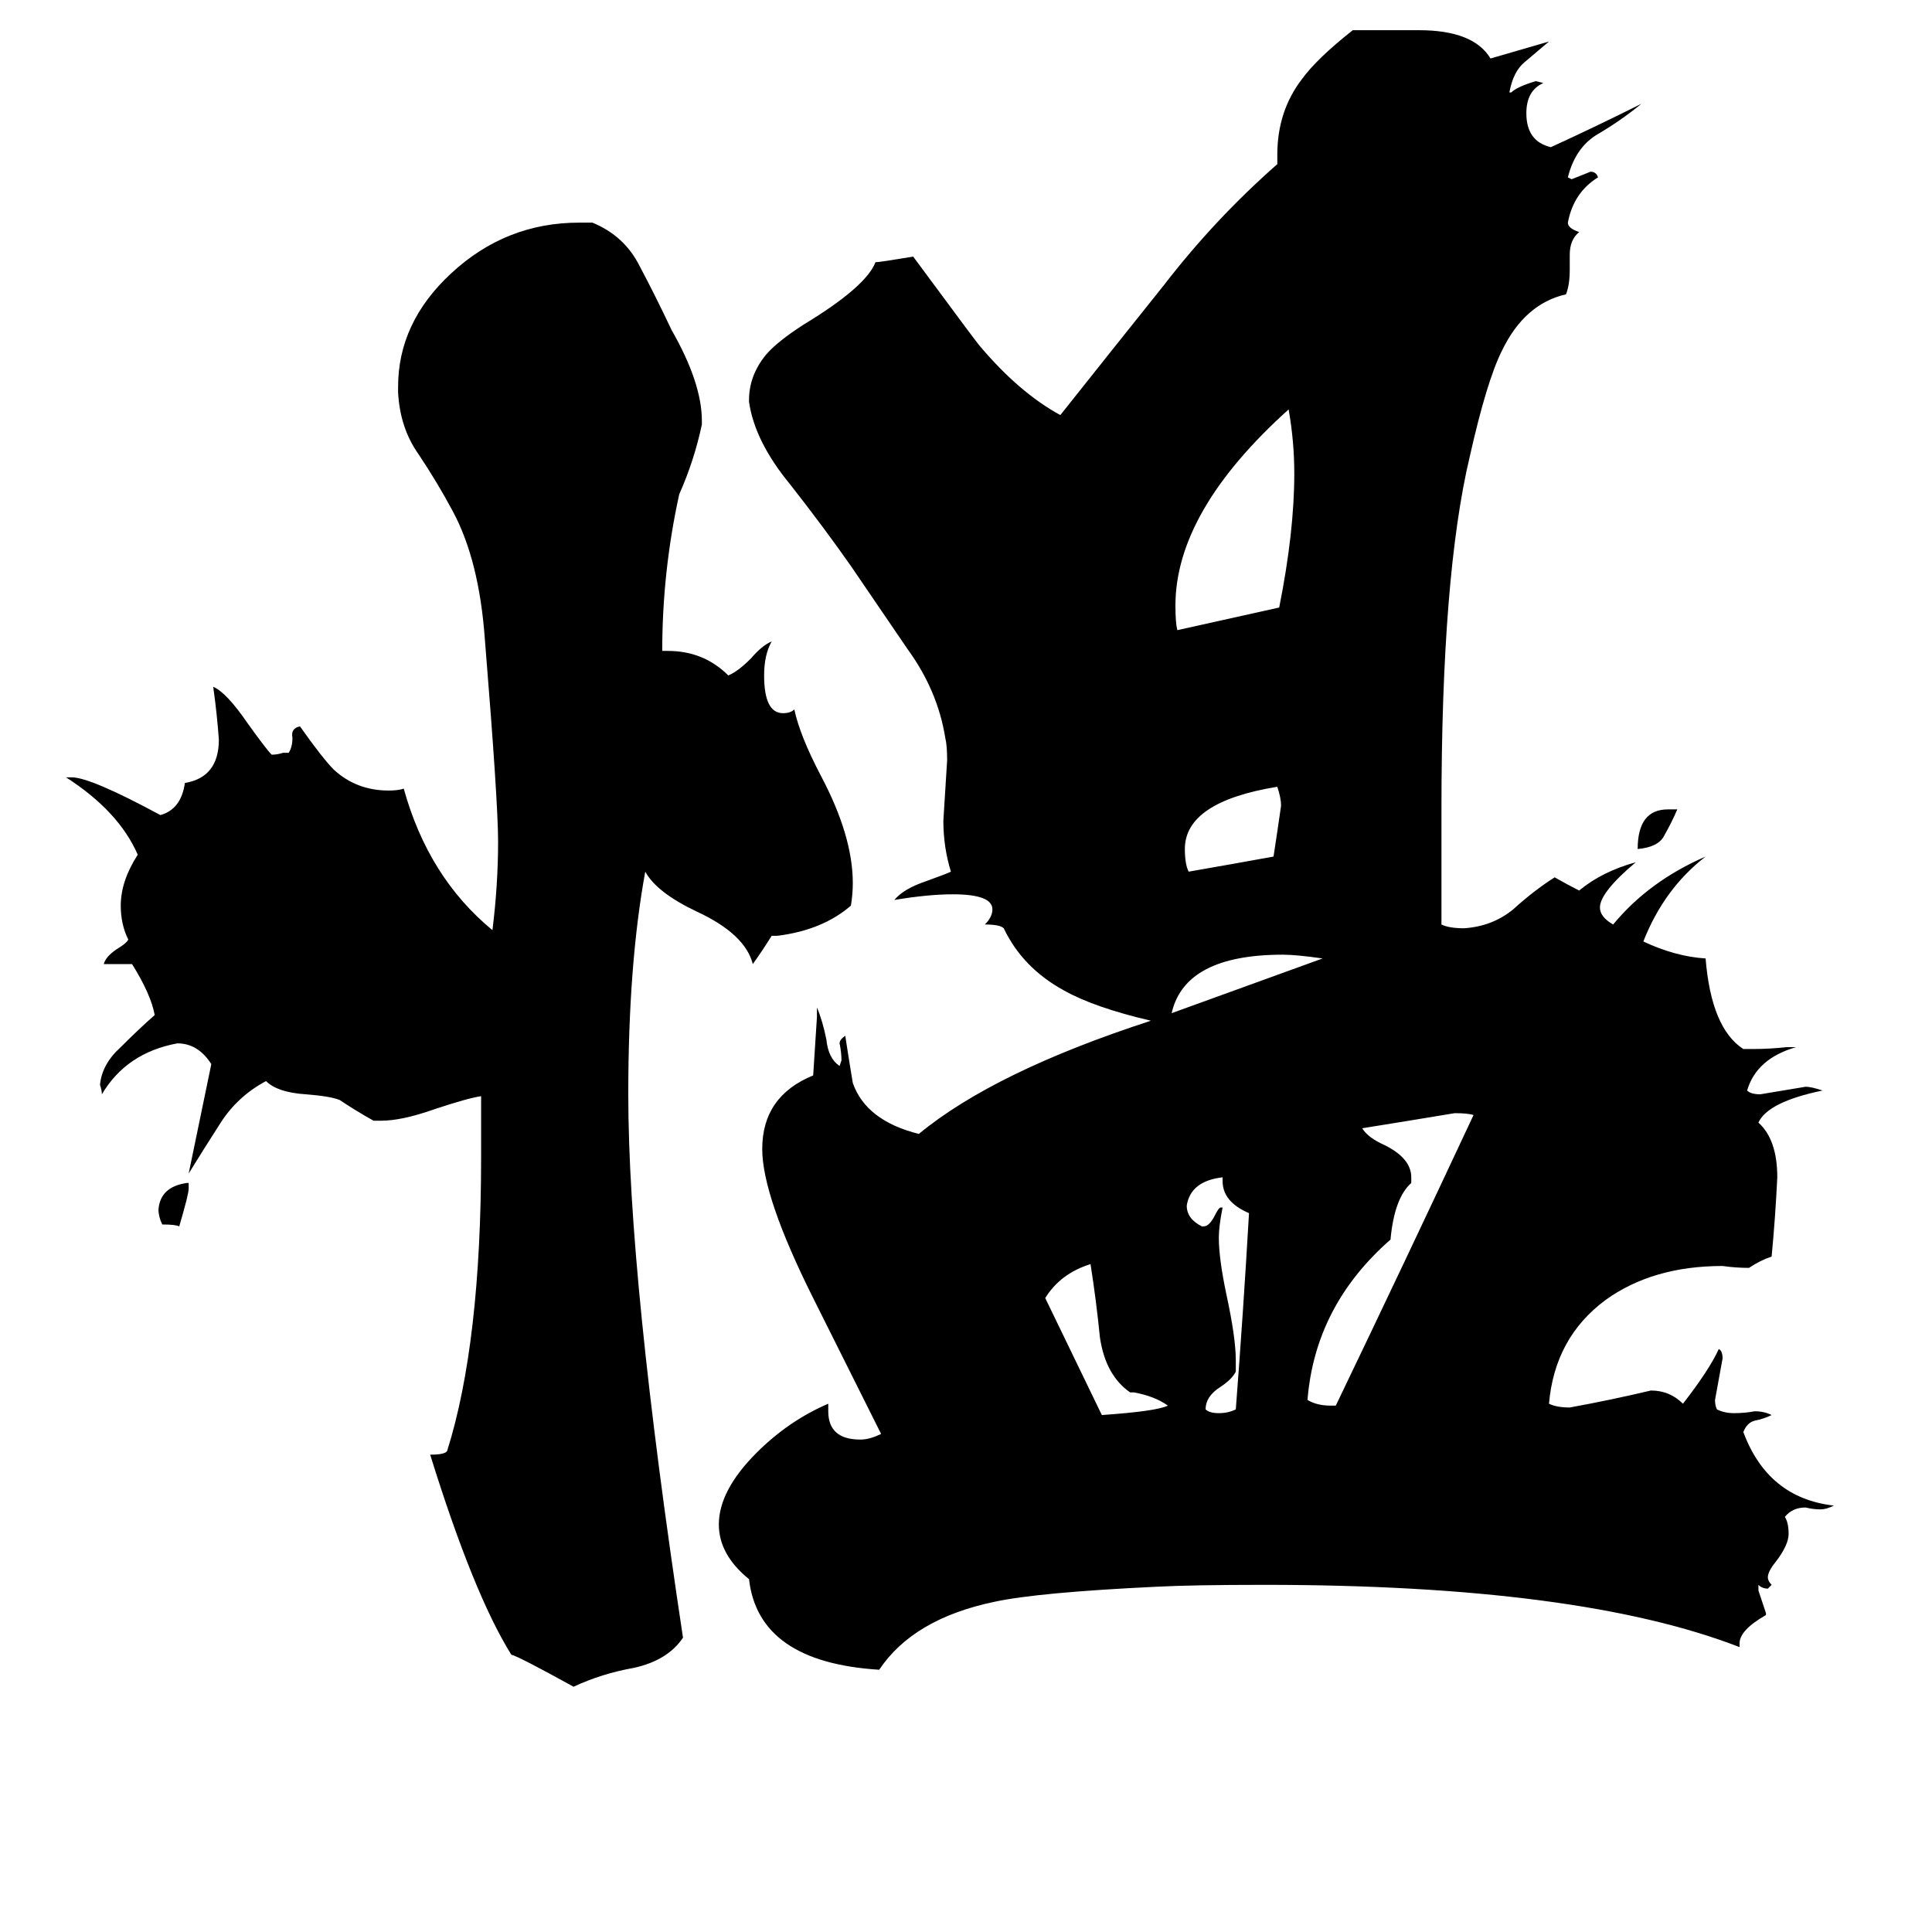 <svg xmlns="http://www.w3.org/2000/svg" viewBox="0 -800 1024 1024">
	<path fill="#000000" d="M884 -371H889Q886 -364 882 -357Q879 -351 868 -350Q868 -371 884 -371ZM100 -173V-170Q100 -167 95 -150Q93 -151 86 -151Q84 -155 84 -159Q85 -171 99 -173ZM621 -263L701 -292Q687 -294 680 -294Q628 -294 621 -263ZM655 -79V-73Q653 -69 647 -65Q639 -60 639 -53Q641 -51 646 -51Q651 -51 655 -53Q659 -105 662 -157Q648 -163 648 -174V-176Q631 -174 629 -161Q629 -154 637 -150H638Q641 -150 644 -156Q646 -160 647 -160H648Q646 -150 646 -144Q646 -133 650 -114Q655 -91 655 -79ZM601 -62H599Q586 -71 583 -91Q581 -111 578 -130Q562 -125 554 -112Q569 -81 584 -50Q613 -52 619 -55Q612 -60 601 -62ZM677 -383Q628 -375 628 -350Q628 -342 630 -338Q653 -342 675 -346Q677 -359 679 -373Q679 -377 677 -383ZM705 -55H708Q745 -132 781 -209Q778 -210 771 -210Q747 -206 722 -202Q725 -197 734 -193Q748 -186 748 -176V-173Q739 -165 737 -143Q697 -108 693 -58Q698 -55 705 -55ZM678 -478Q686 -518 686 -549Q686 -566 683 -583Q623 -529 623 -479Q623 -470 624 -466Q651 -472 678 -478ZM412 -304H409Q404 -296 399 -289Q395 -305 369 -317Q348 -327 342 -338Q333 -289 333 -220Q333 -124 362 68Q354 80 336 84Q319 87 304 94Q275 78 271 77Q251 45 228 -29Q236 -29 237 -31Q255 -88 255 -187V-219Q248 -218 230 -212Q213 -206 202 -206H198Q189 -211 180 -217Q175 -219 162 -220Q147 -221 141 -227Q126 -219 117 -205Q108 -191 100 -178Q106 -207 112 -236Q105 -247 94 -247Q67 -242 54 -220Q54 -222 53 -225Q54 -236 64 -245Q74 -255 82 -262Q80 -273 70 -289H55Q56 -293 62 -297Q67 -300 68 -302Q64 -310 64 -320Q64 -333 73 -347Q63 -370 35 -388H38Q48 -388 85 -368Q96 -371 98 -385Q116 -388 116 -408Q115 -422 113 -436Q120 -433 131 -417Q141 -403 144 -400Q147 -400 150 -401H153Q155 -404 155 -409Q154 -414 159 -415Q171 -398 177 -392Q189 -381 206 -381Q211 -381 214 -382Q227 -335 261 -307Q264 -331 264 -354Q264 -375 257 -461Q254 -503 240 -529Q232 -544 222 -559Q212 -573 211 -592V-595Q211 -629 239 -655Q268 -682 307 -682H314Q331 -675 339 -659Q347 -644 356 -625Q372 -597 372 -577V-575Q368 -556 360 -538Q351 -497 351 -455H354Q373 -455 386 -442Q391 -444 398 -451Q404 -458 409 -460Q405 -453 405 -442Q405 -422 415 -422Q419 -422 421 -424Q424 -410 435 -389Q452 -357 452 -332Q452 -326 451 -320Q436 -307 412 -304ZM922 71V73Q837 40 670 40Q632 40 613 41Q550 44 527 49Q484 58 466 85Q402 81 397 37Q381 24 381 8Q381 -10 401 -30Q418 -47 439 -56V-52Q439 -37 456 -37Q461 -37 467 -40Q449 -76 431 -112Q404 -166 404 -191Q404 -219 431 -230Q432 -245 433 -261V-266Q436 -259 438 -249Q439 -239 445 -235L446 -238Q446 -242 445 -247Q445 -249 448 -251Q450 -238 452 -226Q459 -206 487 -199Q527 -232 610 -259Q580 -266 564 -275Q542 -287 532 -308Q530 -310 522 -310Q526 -314 526 -318Q526 -326 505 -326Q492 -326 474 -323Q479 -329 491 -333Q502 -337 504 -338Q500 -351 500 -365Q501 -381 502 -397Q502 -405 501 -409Q497 -434 481 -456Q466 -478 451 -500Q437 -520 419 -543Q400 -566 397 -587V-588Q397 -601 406 -612Q412 -619 426 -628Q459 -648 464 -661Q466 -661 484 -664Q518 -618 519 -617Q540 -592 562 -580Q589 -614 617 -649Q644 -684 677 -713V-718Q677 -741 690 -758Q698 -769 717 -784H752Q781 -784 790 -769L821 -778Q815 -773 808 -767Q802 -762 800 -751H801Q804 -754 814 -757L818 -756Q809 -752 809 -740Q809 -725 822 -722Q846 -733 870 -745Q859 -736 847 -729Q835 -722 831 -706L833 -705Q838 -707 843 -709Q846 -709 847 -706Q834 -698 831 -682Q831 -679 837 -677Q832 -673 832 -665V-657Q832 -649 830 -644Q808 -639 796 -614Q788 -598 779 -558Q764 -495 764 -371V-310Q768 -308 776 -308Q791 -309 802 -318Q813 -328 824 -335Q831 -331 837 -328Q849 -338 867 -343Q848 -327 848 -319Q848 -314 855 -310Q874 -333 904 -346Q882 -329 871 -301Q888 -293 904 -292Q907 -255 924 -244H929Q938 -244 947 -245H952Q931 -239 926 -222Q928 -220 933 -220Q945 -222 957 -224Q960 -224 966 -222Q937 -216 932 -205Q942 -196 942 -176Q941 -155 939 -134Q933 -132 927 -128Q920 -128 913 -129Q876 -129 851 -111Q824 -91 821 -56Q825 -54 832 -54Q854 -58 875 -63Q885 -63 892 -56Q906 -74 911 -85Q913 -84 913 -80Q911 -69 909 -58Q909 -55 910 -53Q914 -51 919 -51Q925 -51 930 -52Q935 -52 939 -50Q935 -48 930 -47Q926 -46 924 -41Q937 -6 972 -2Q968 0 965 0Q961 0 957 -1Q950 -1 946 4Q948 7 948 13Q948 19 941 28Q937 33 937 36Q937 38 939 40L937 42Q934 42 932 40V43Q934 49 936 55V56Q922 64 922 71Z"/>
</svg>
